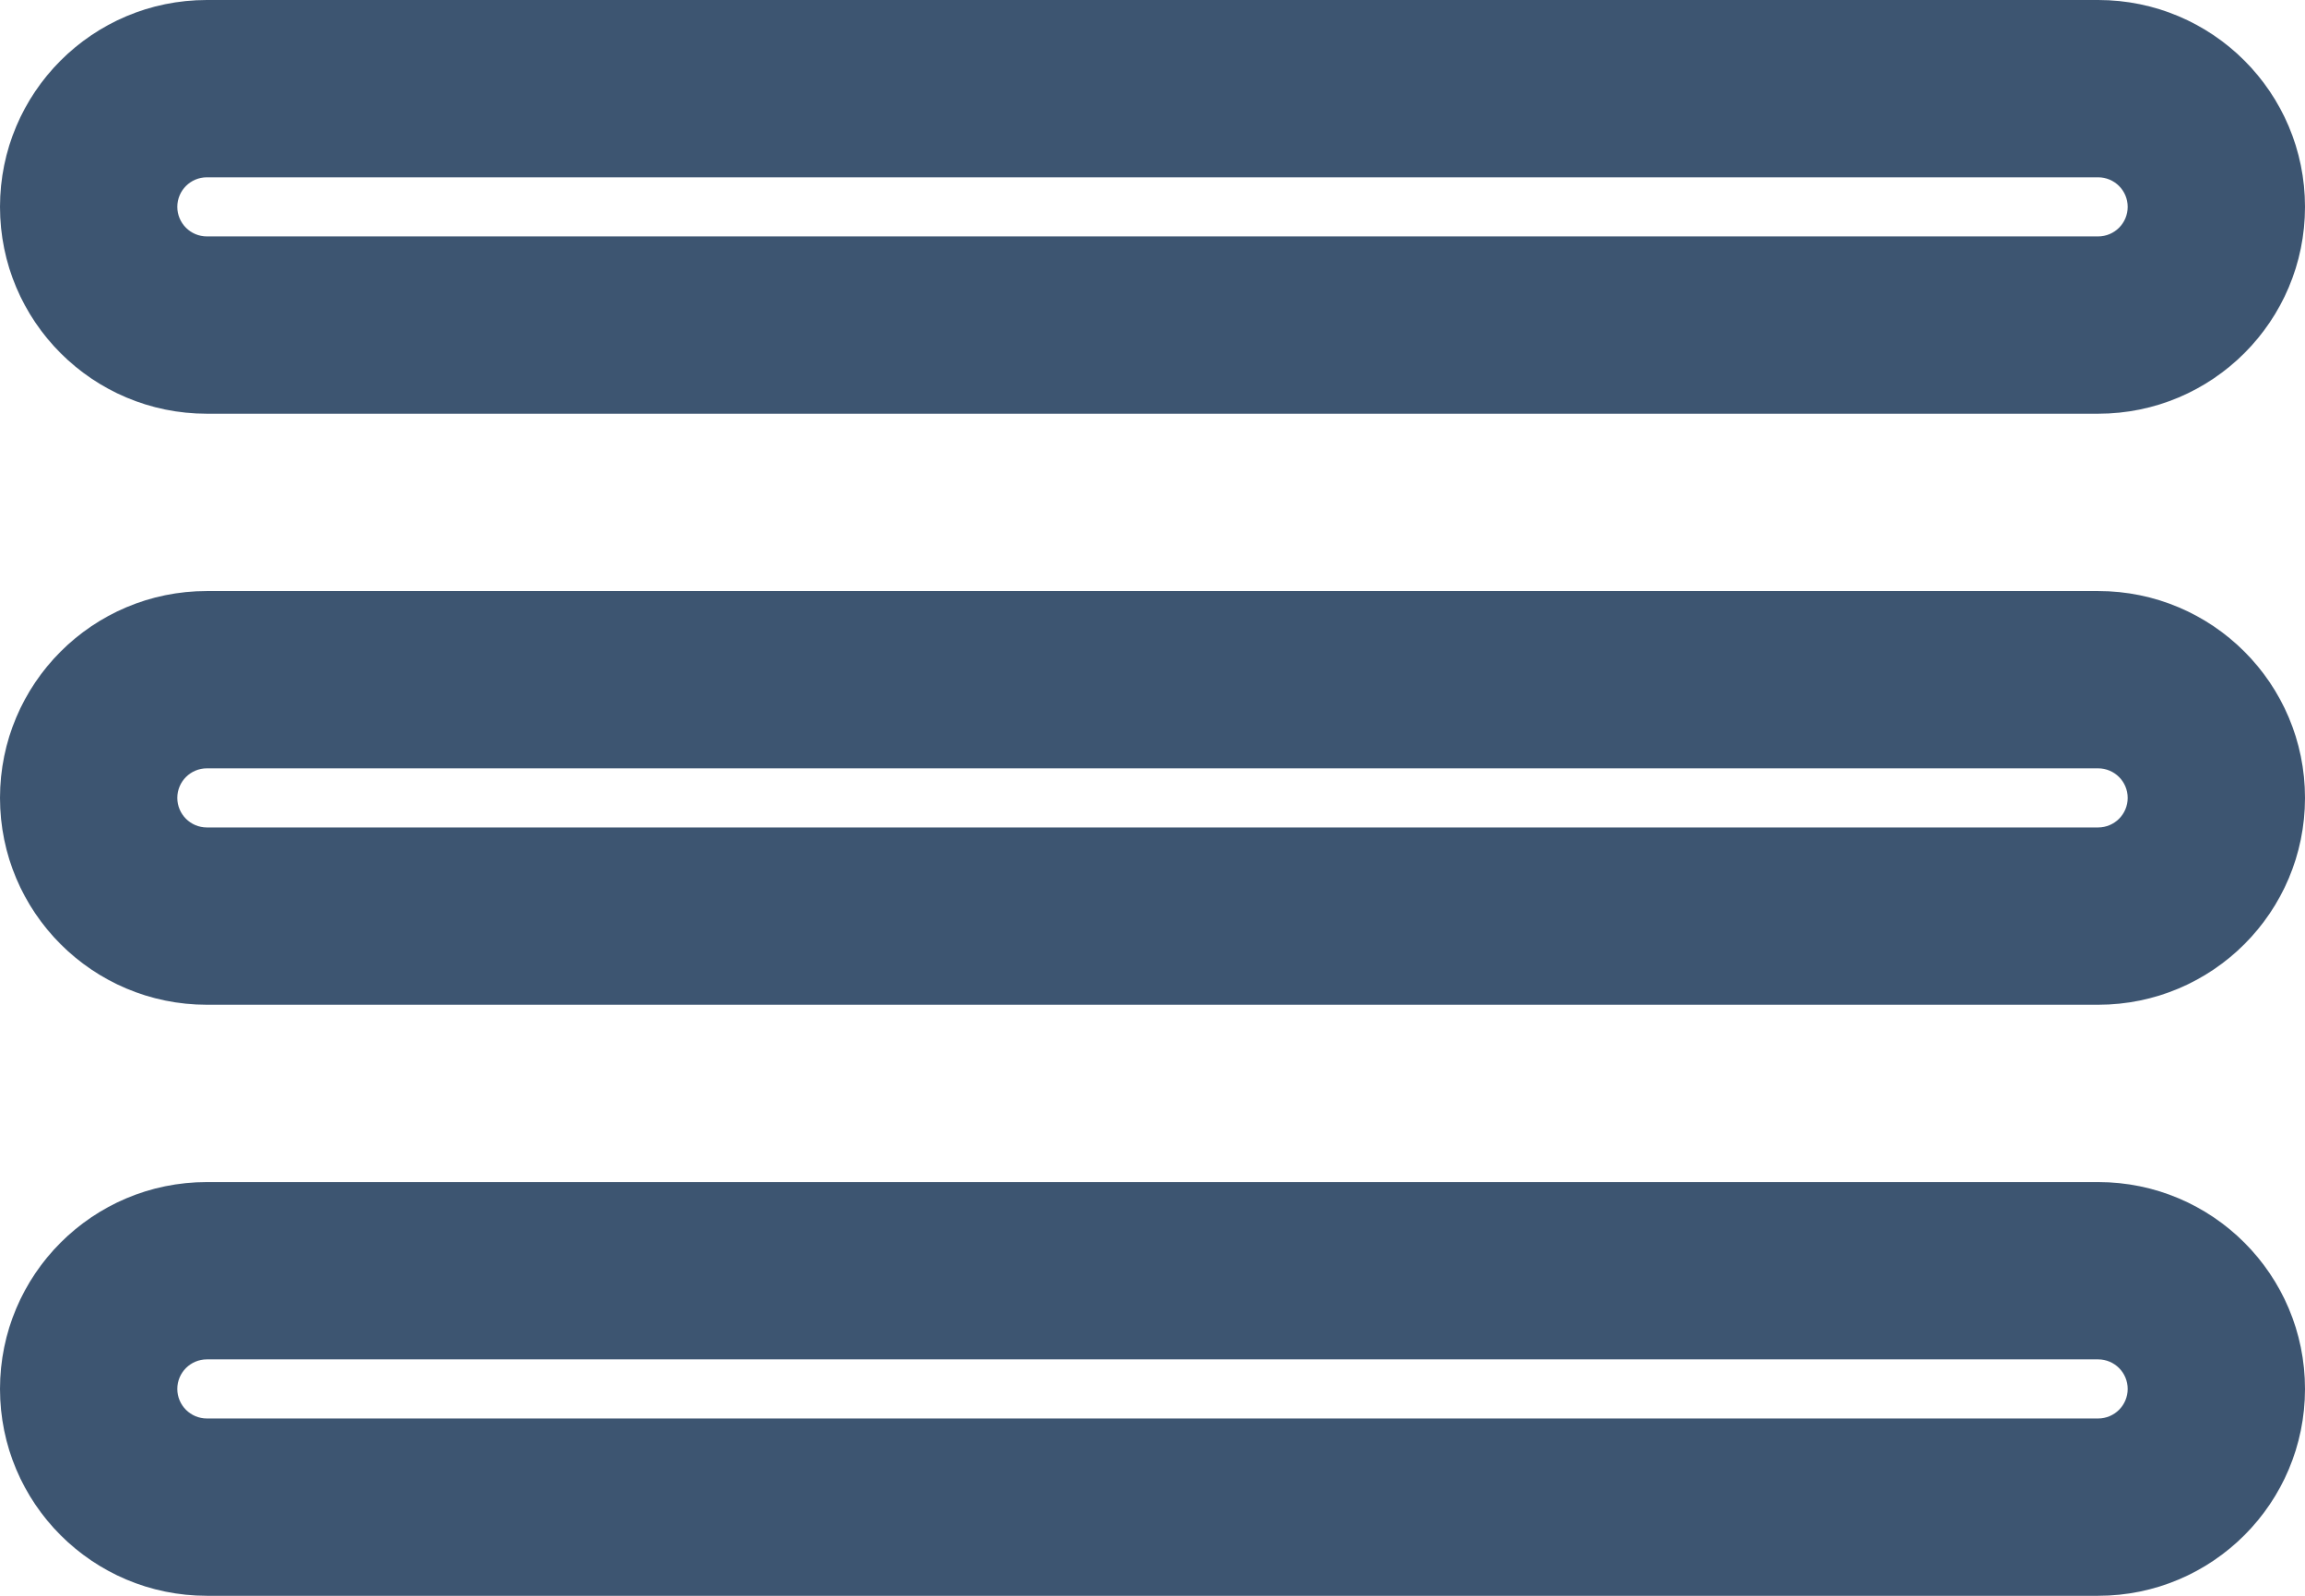 <svg width="39" height="27" viewBox="0 0 39 27" fill="none" xmlns="http://www.w3.org/2000/svg">
<path fill-rule="evenodd" clip-rule="evenodd" d="M35.5 3H3.5C3.224 3 3 3.224 3 3.5C3 3.776 3.224 4 3.5 4H35.5C35.776 4 36 3.776 36 3.5C36 3.224 35.776 3 35.5 3ZM3.5 0C1.567 0 0 1.567 0 3.5C0 5.433 1.567 7 3.5 7H35.5C37.433 7 39 5.433 39 3.5C39 1.567 37.433 0 35.5 0H3.5ZM35.5 13H3.5C3.224 13 3 13.224 3 13.5C3 13.776 3.224 14 3.5 14H35.5C35.776 14 36 13.776 36 13.5C36 13.224 35.776 13 35.5 13ZM3.5 10C1.567 10 0 11.567 0 13.5C0 15.433 1.567 17 3.5 17H35.5C37.433 17 39 15.433 39 13.5C39 11.567 37.433 10 35.5 10H3.5ZM3.5 23H35.5C35.776 23 36 23.224 36 23.5C36 23.776 35.776 24 35.5 24H3.5C3.224 24 3 23.776 3 23.5C3 23.224 3.224 23 3.5 23ZM0 23.5C0 21.567 1.567 20 3.5 20H35.5C37.433 20 39 21.567 39 23.5C39 25.433 37.433 27 35.5 27H3.5C1.567 27 0 25.433 0 23.5Z" fill="#3D5571"/>
</svg>
